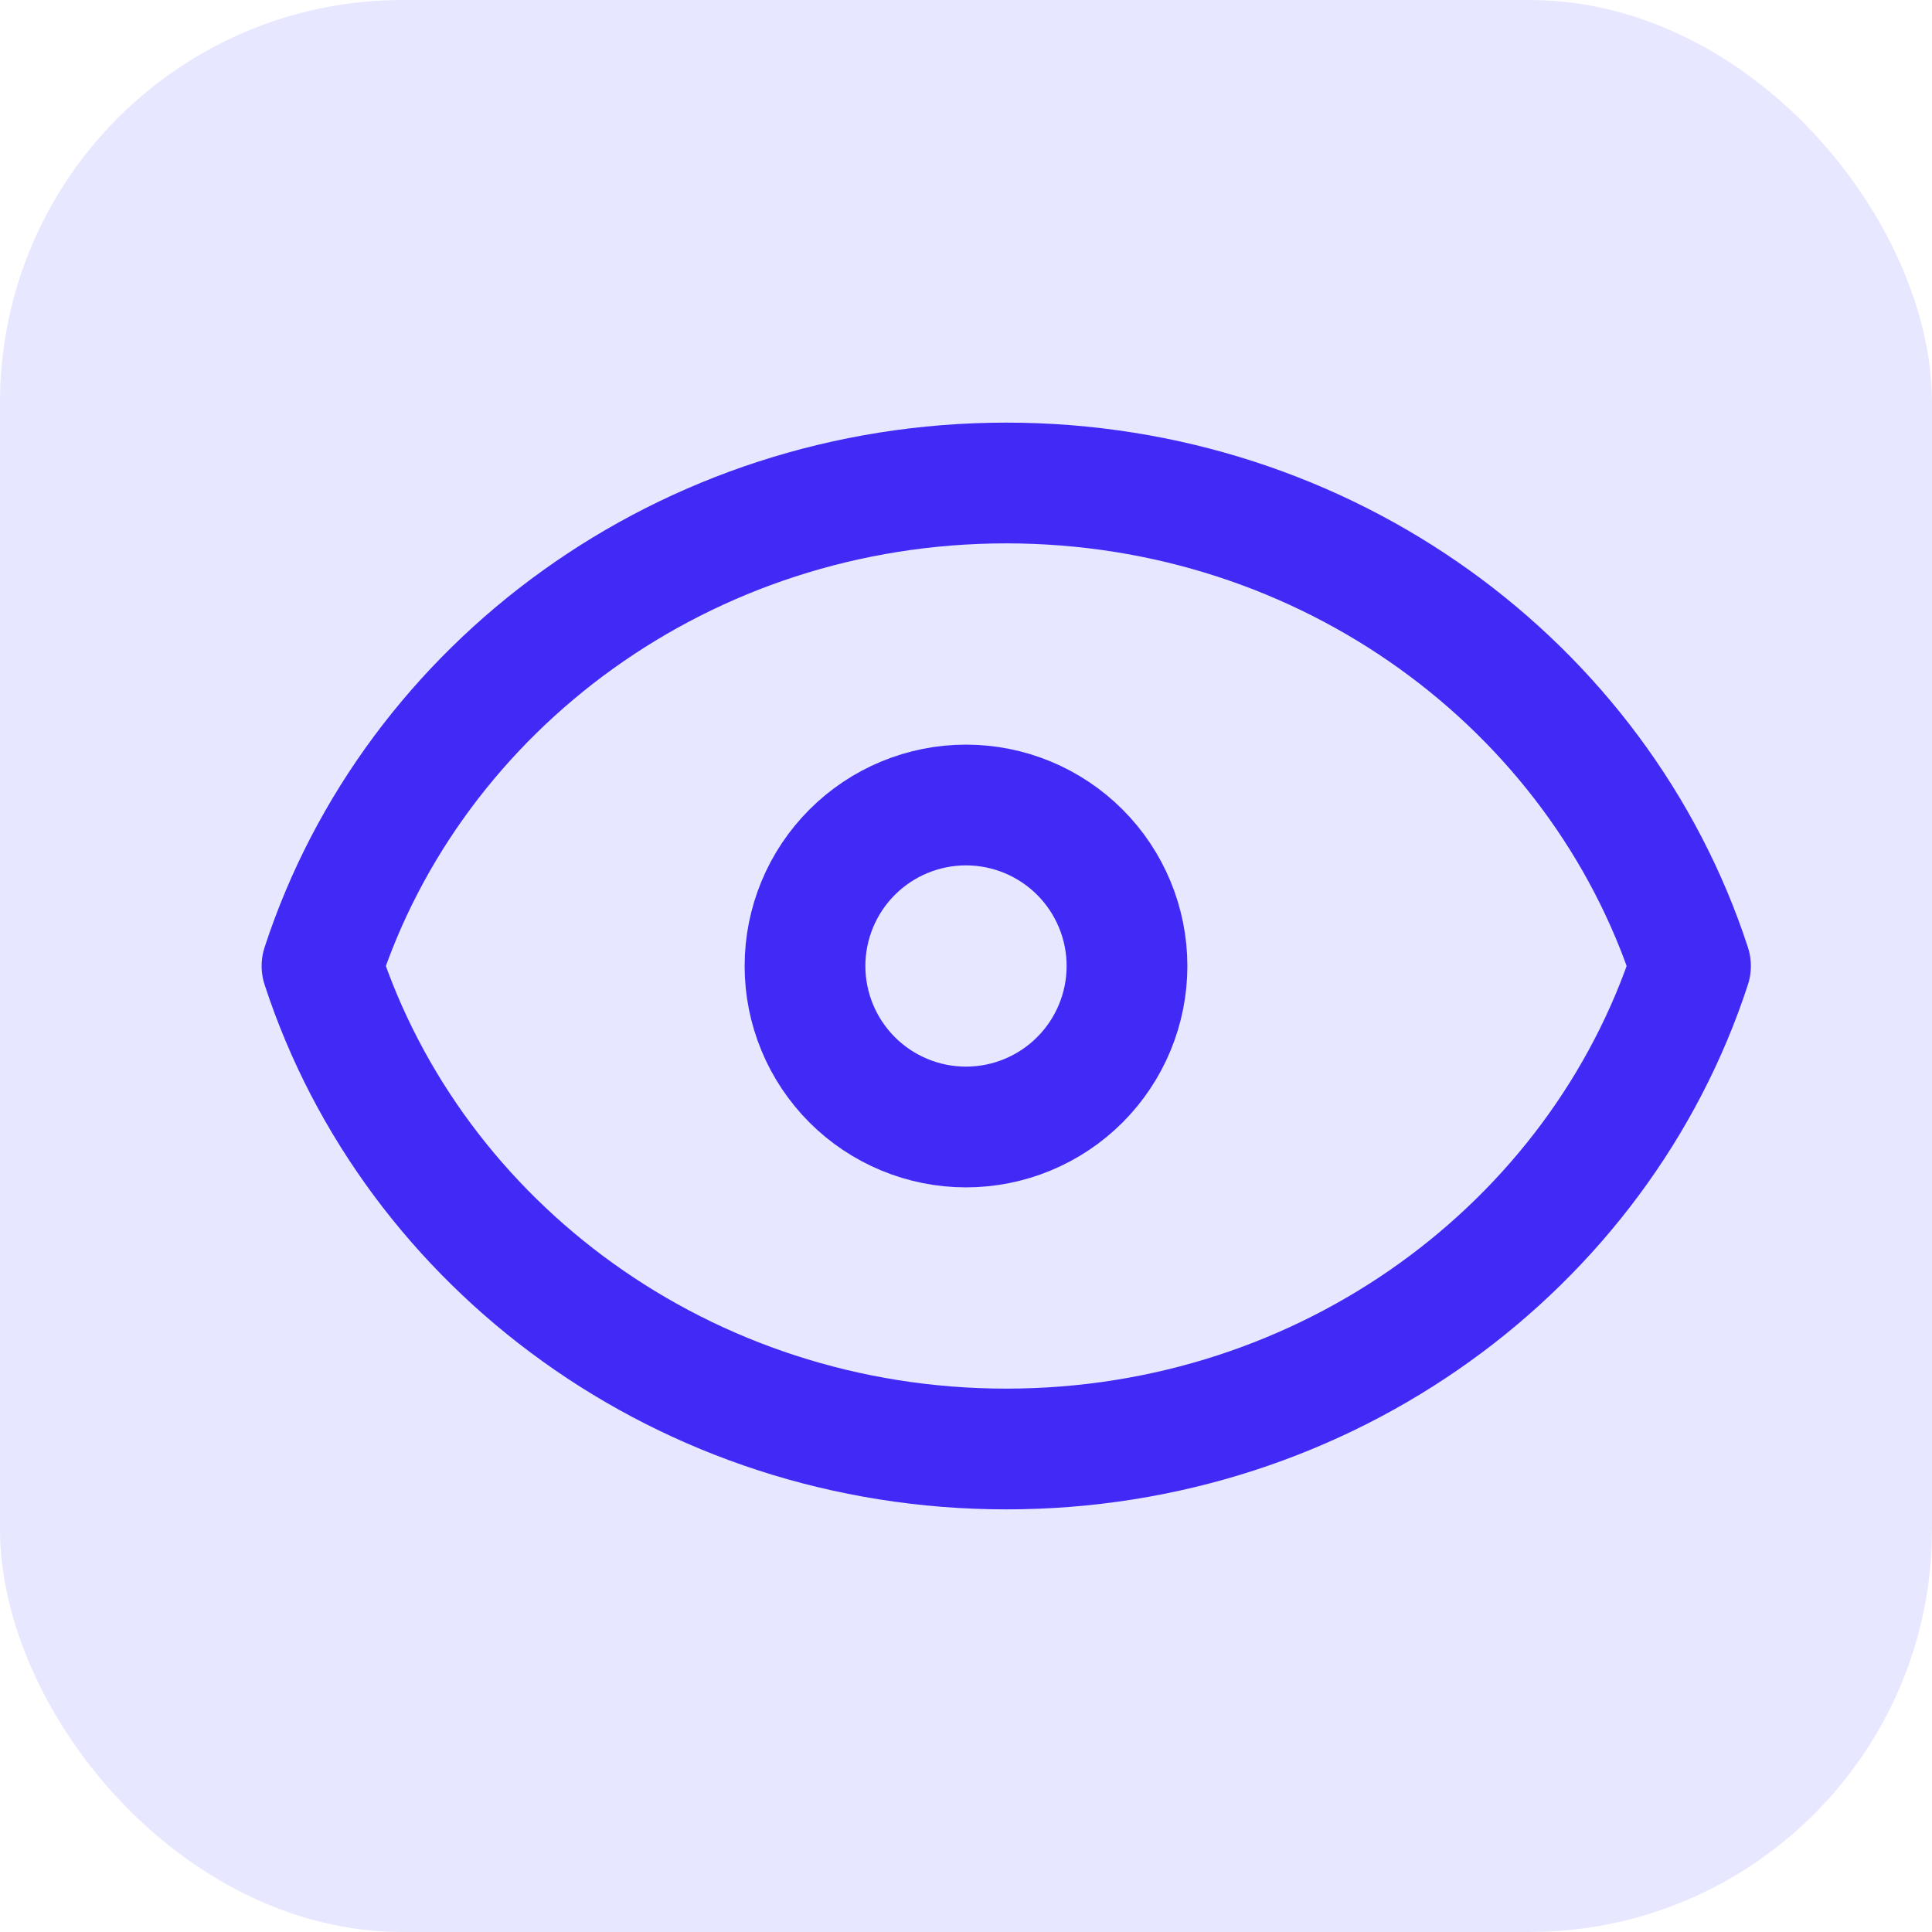 <svg width="24" height="24" viewBox="0 0 24 24" fill="none" xmlns="http://www.w3.org/2000/svg">
<rect width="24" height="24" rx="5" fill="#E7E8FF"/>
<path d="M14 12C14 12.53 13.789 13.039 13.414 13.414C13.039 13.789 12.53 14 12 14C11.47 14 10.961 13.789 10.586 13.414C10.211 13.039 10 12.53 10 12C10 11.47 10.211 10.961 10.586 10.586C10.961 10.211 11.47 10 12 10C12.53 10 13.039 10.211 13.414 10.586C13.789 10.961 14 11.47 14 12Z" stroke="#422AF6" stroke-width="1.5" stroke-linecap="round" stroke-linejoin="round"/>
<path d="M4 12C5.135 8.523 8.512 6 12.5 6C16.489 6 19.865 8.523 21 12C19.865 15.477 16.489 18 12.5 18C8.512 18 5.135 15.477 4 12Z" stroke="#422AF6" stroke-width="1.5" stroke-linecap="round" stroke-linejoin="round"/>
</svg>
